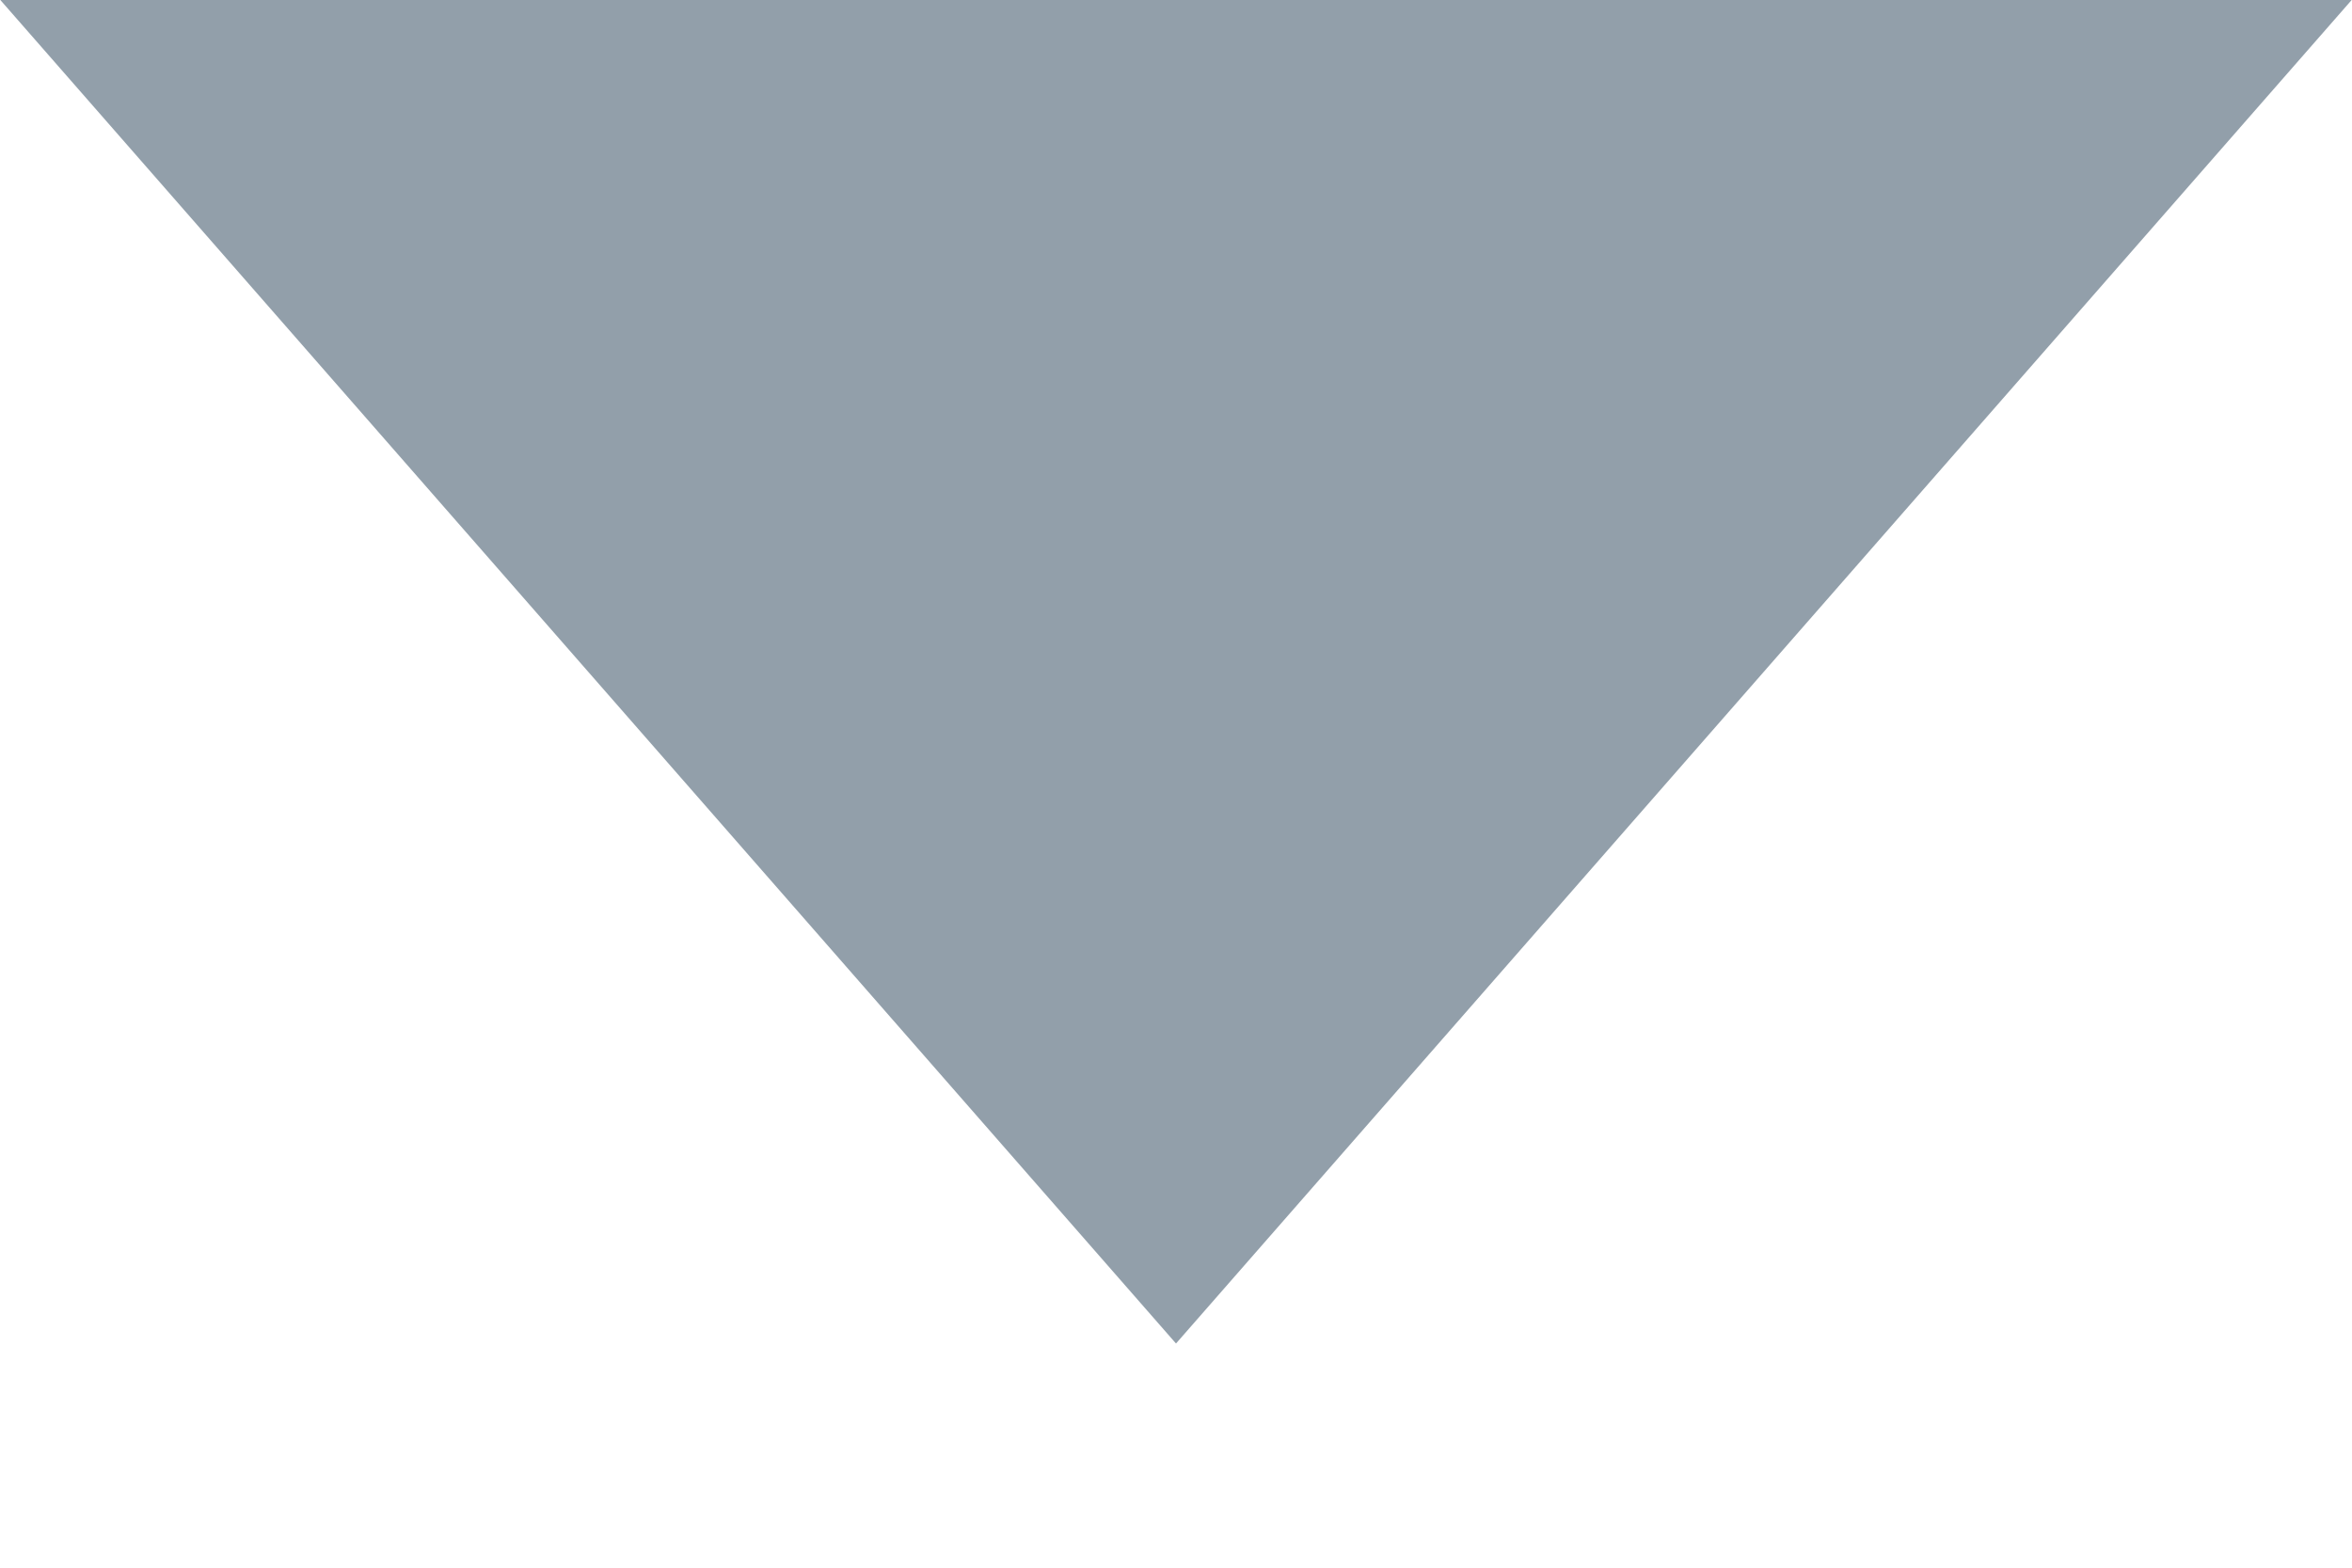 <svg width="6px" height="4px" viewBox="0 0 6 4" version="1.1" xmlns="http://www.w3.org/2000/svg" xmlns:xlink="http://www.w3.org/1999/xlink">
    <g id="📱-UI" stroke="none" stroke-width="1" fill="none" fill-rule="evenodd">
        <g id="04b---Screen-Violet" transform="translate(-1376, -29)" fill="#929FAA">
            <g id="Group-3" transform="translate(56, 10)">
                <polygon id="Triangle-3" transform="translate(1323, 20.714) scale(1, -1) translate(-1323, -20.714) " points="1323 19 1326 22.429 1320 22.429"></polygon>
            </g>
        </g>
    </g>
</svg>
